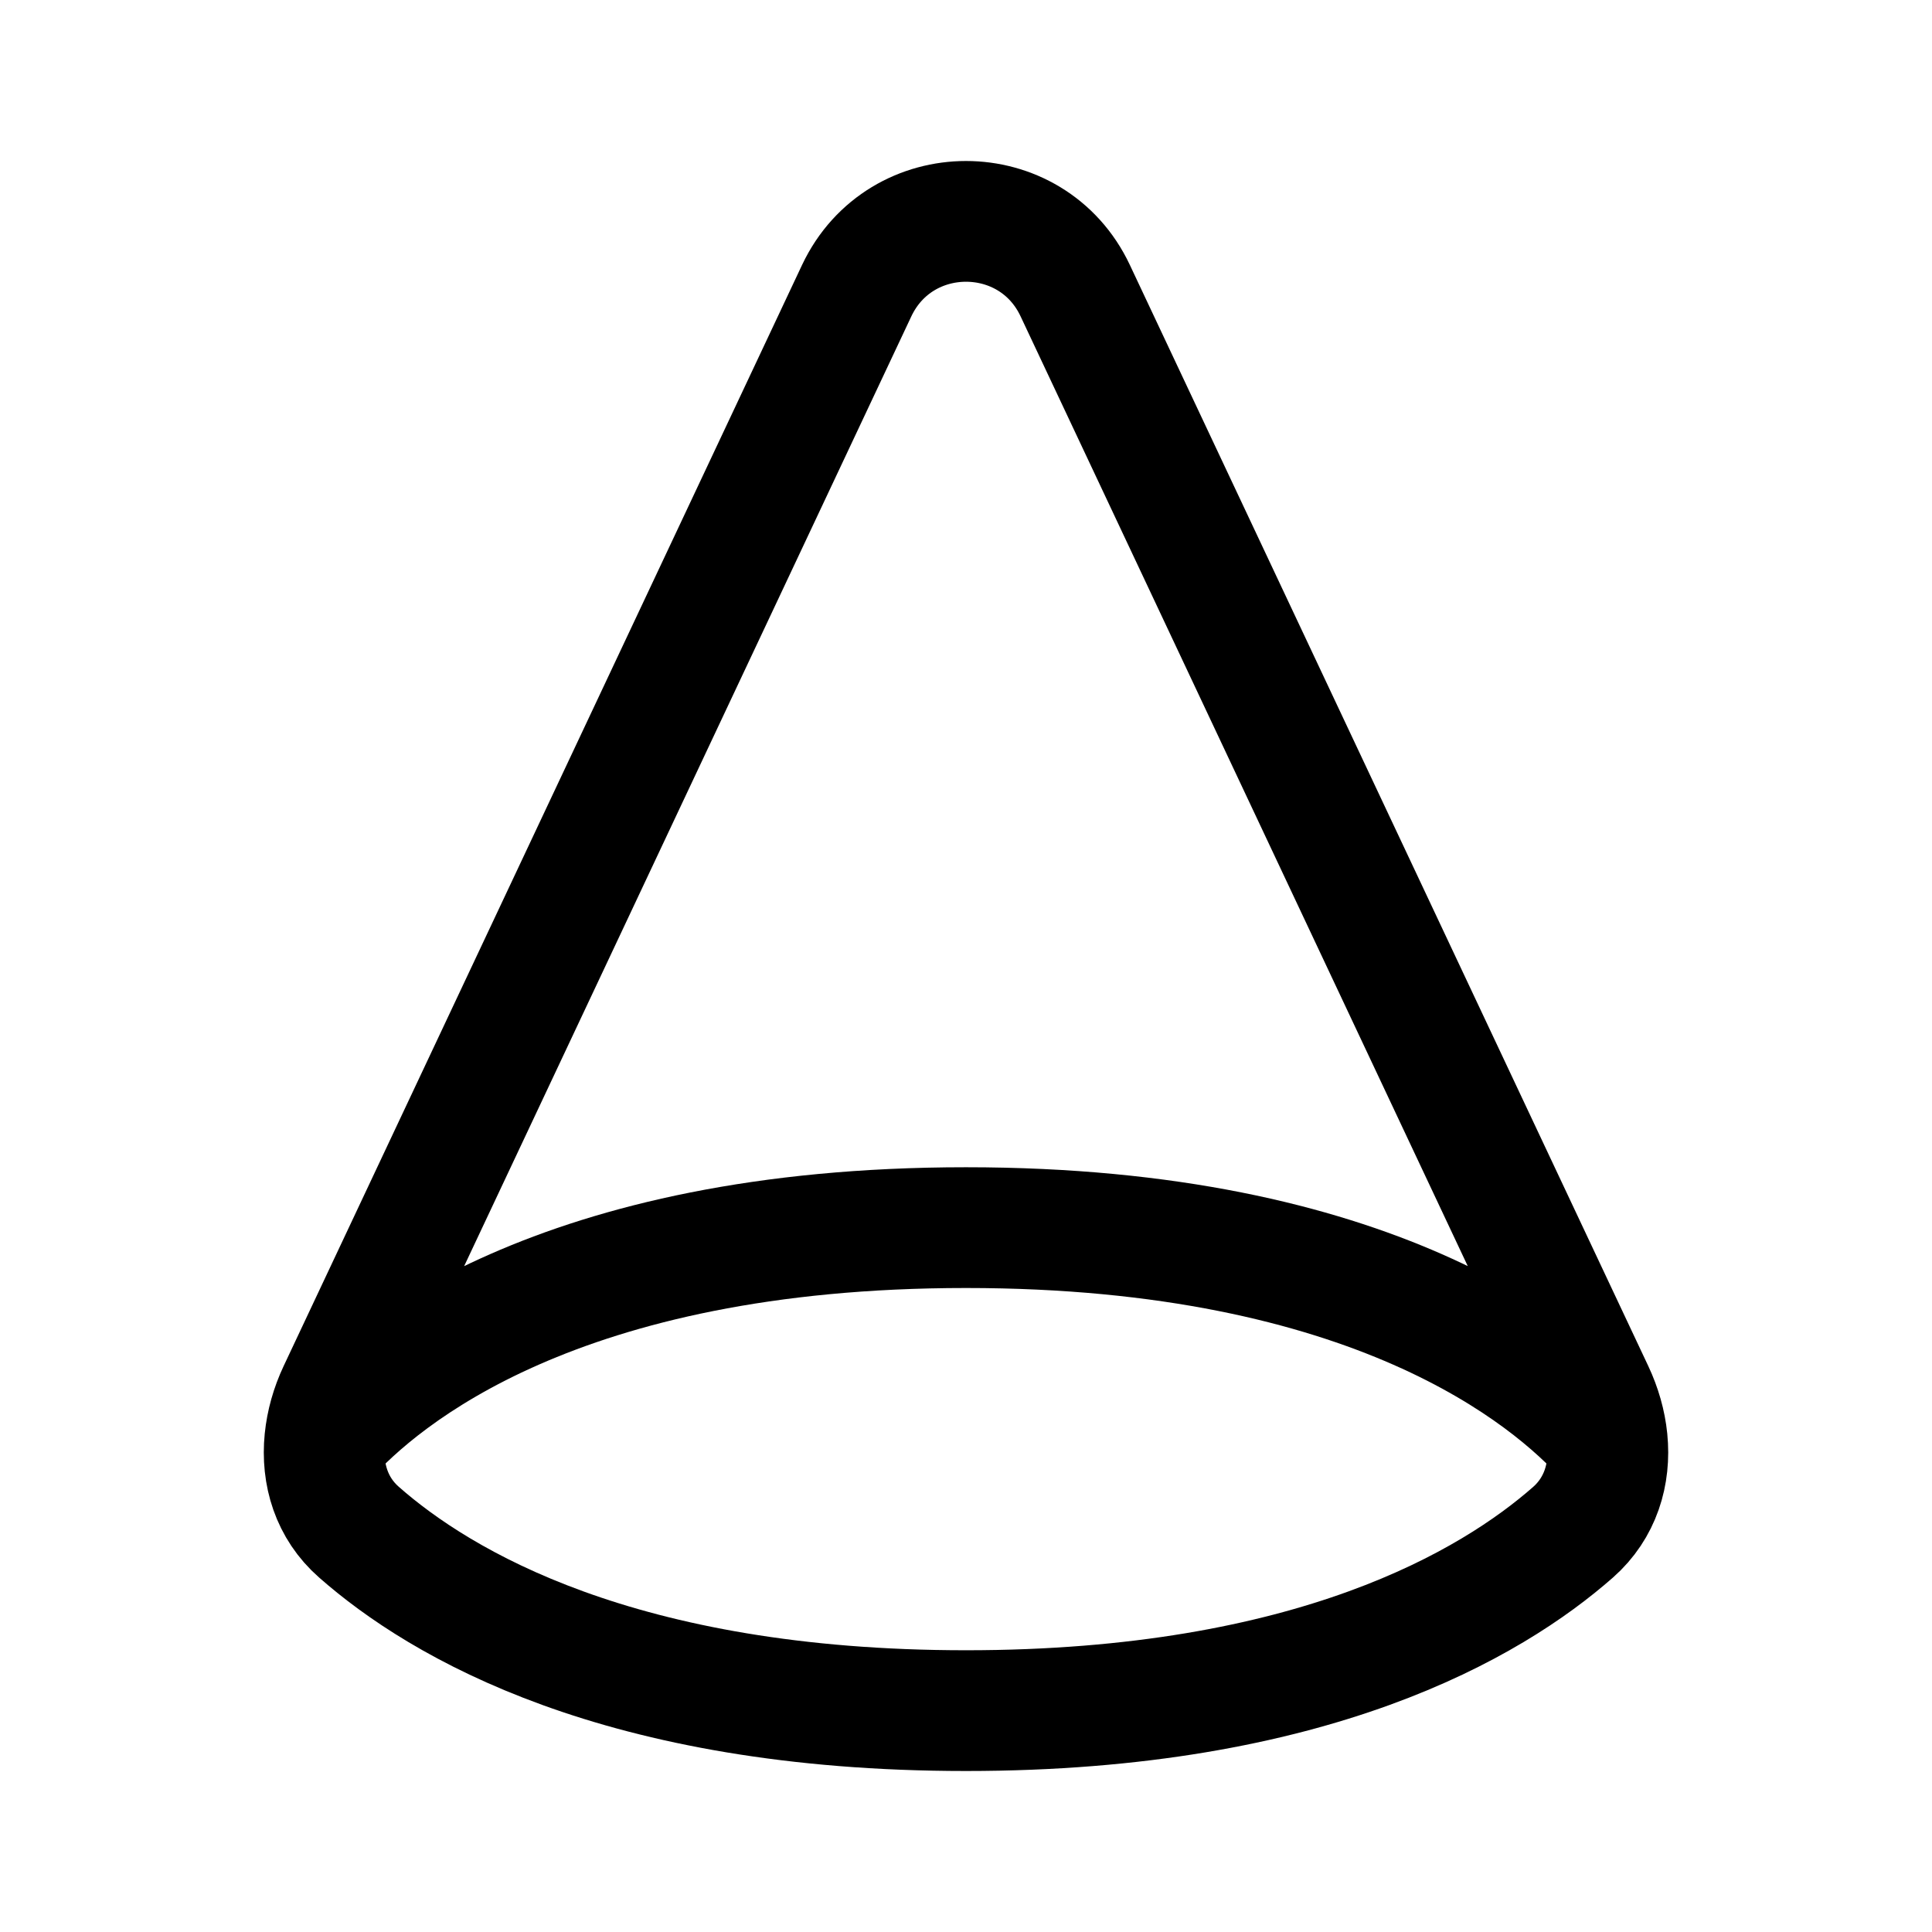 <svg xmlns="http://www.w3.org/2000/svg" xmlns:xlink="http://www.w3.org/1999/xlink" width="24" height="24" viewBox="0 0 24 24"><path fill="none" stroke="currentColor" stroke-linecap="round" stroke-linejoin="round" stroke-width="1.5" d="M4.035 17.883c.716-.8 2.908-2.633 7.965-2.633s7.25 1.833 7.965 2.633m-15.93 0c-.043.43.084.852.424 1.15c1.01.89 3.239 2.217 7.541 2.217s6.531-1.328 7.541-2.216c.34-.3.467-.722.424-1.15m-15.93 0c.02-.201.077-.404.167-.595l6.44-13.678c.542-1.148 2.175-1.148 2.715 0l6.44 13.678c.09.191.148.394.168.594"/></svg>